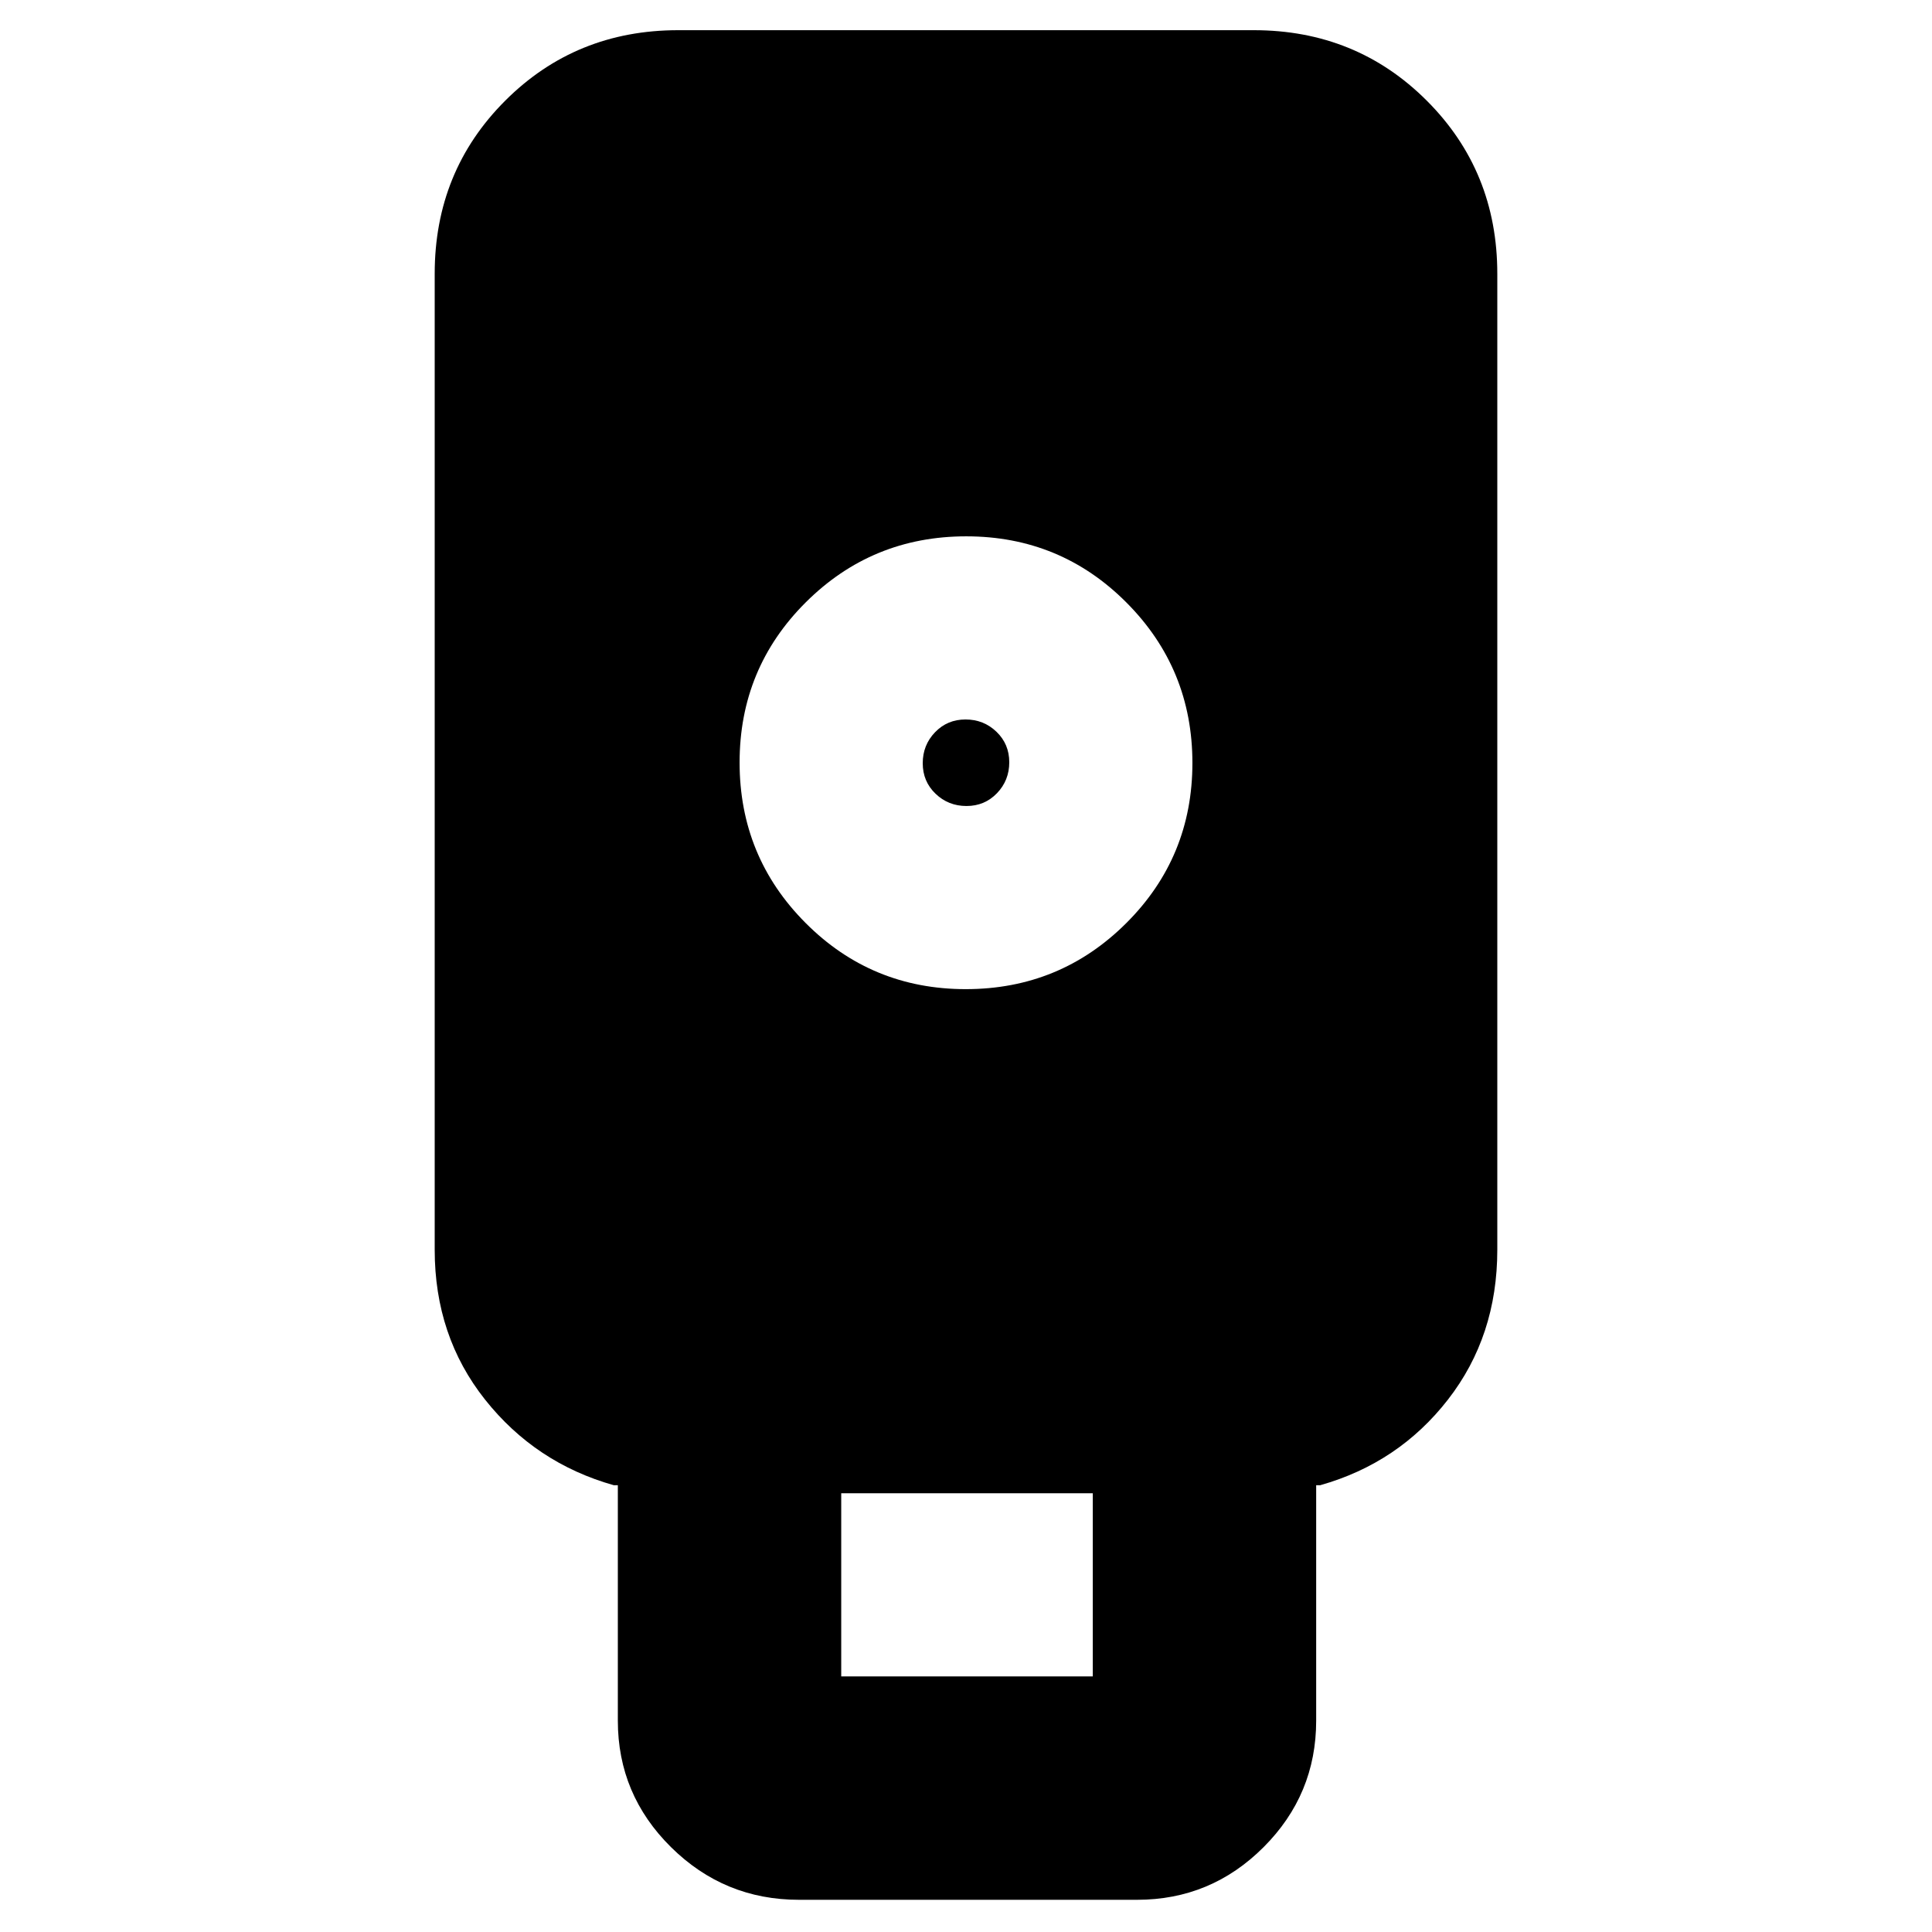 <svg xmlns="http://www.w3.org/2000/svg" height="24" viewBox="0 -960 960 960" width="24"><path d="M397-16q-37.125 0-63.562-26.144Q307-68.287 307-105v-117h-2q-38.938-11-63.969-42.531T216-339v-485q0-50.938 35.031-85.969Q286.062-945 337-945h286q50.938 0 85.969 35.031Q744-874.938 744-824v485q0 42.938-24.531 74.469Q694.938-233 656-222h-2v117q0 36.713-26.144 62.856Q601.713-16 565-16H397Zm82.882-452.5q46.826 0 79.722-32.778 32.896-32.778 32.896-79.604t-32.778-79.722Q526.944-693.5 480.118-693.5t-79.722 32.778Q367.5-627.944 367.5-581.118t32.778 79.722q32.778 32.896 79.604 32.896ZM418-127h125v-91H418v91Zm62.246-432.5q-9.034 0-15.39-6.111-6.356-6.11-6.356-15.143 0-9.033 6.111-15.39 6.11-6.356 15.143-6.356 9.034 0 15.39 6.111 6.356 6.11 6.356 15.143 0 9.033-6.111 15.39-6.11 6.356-15.143 6.356Z"/></svg>